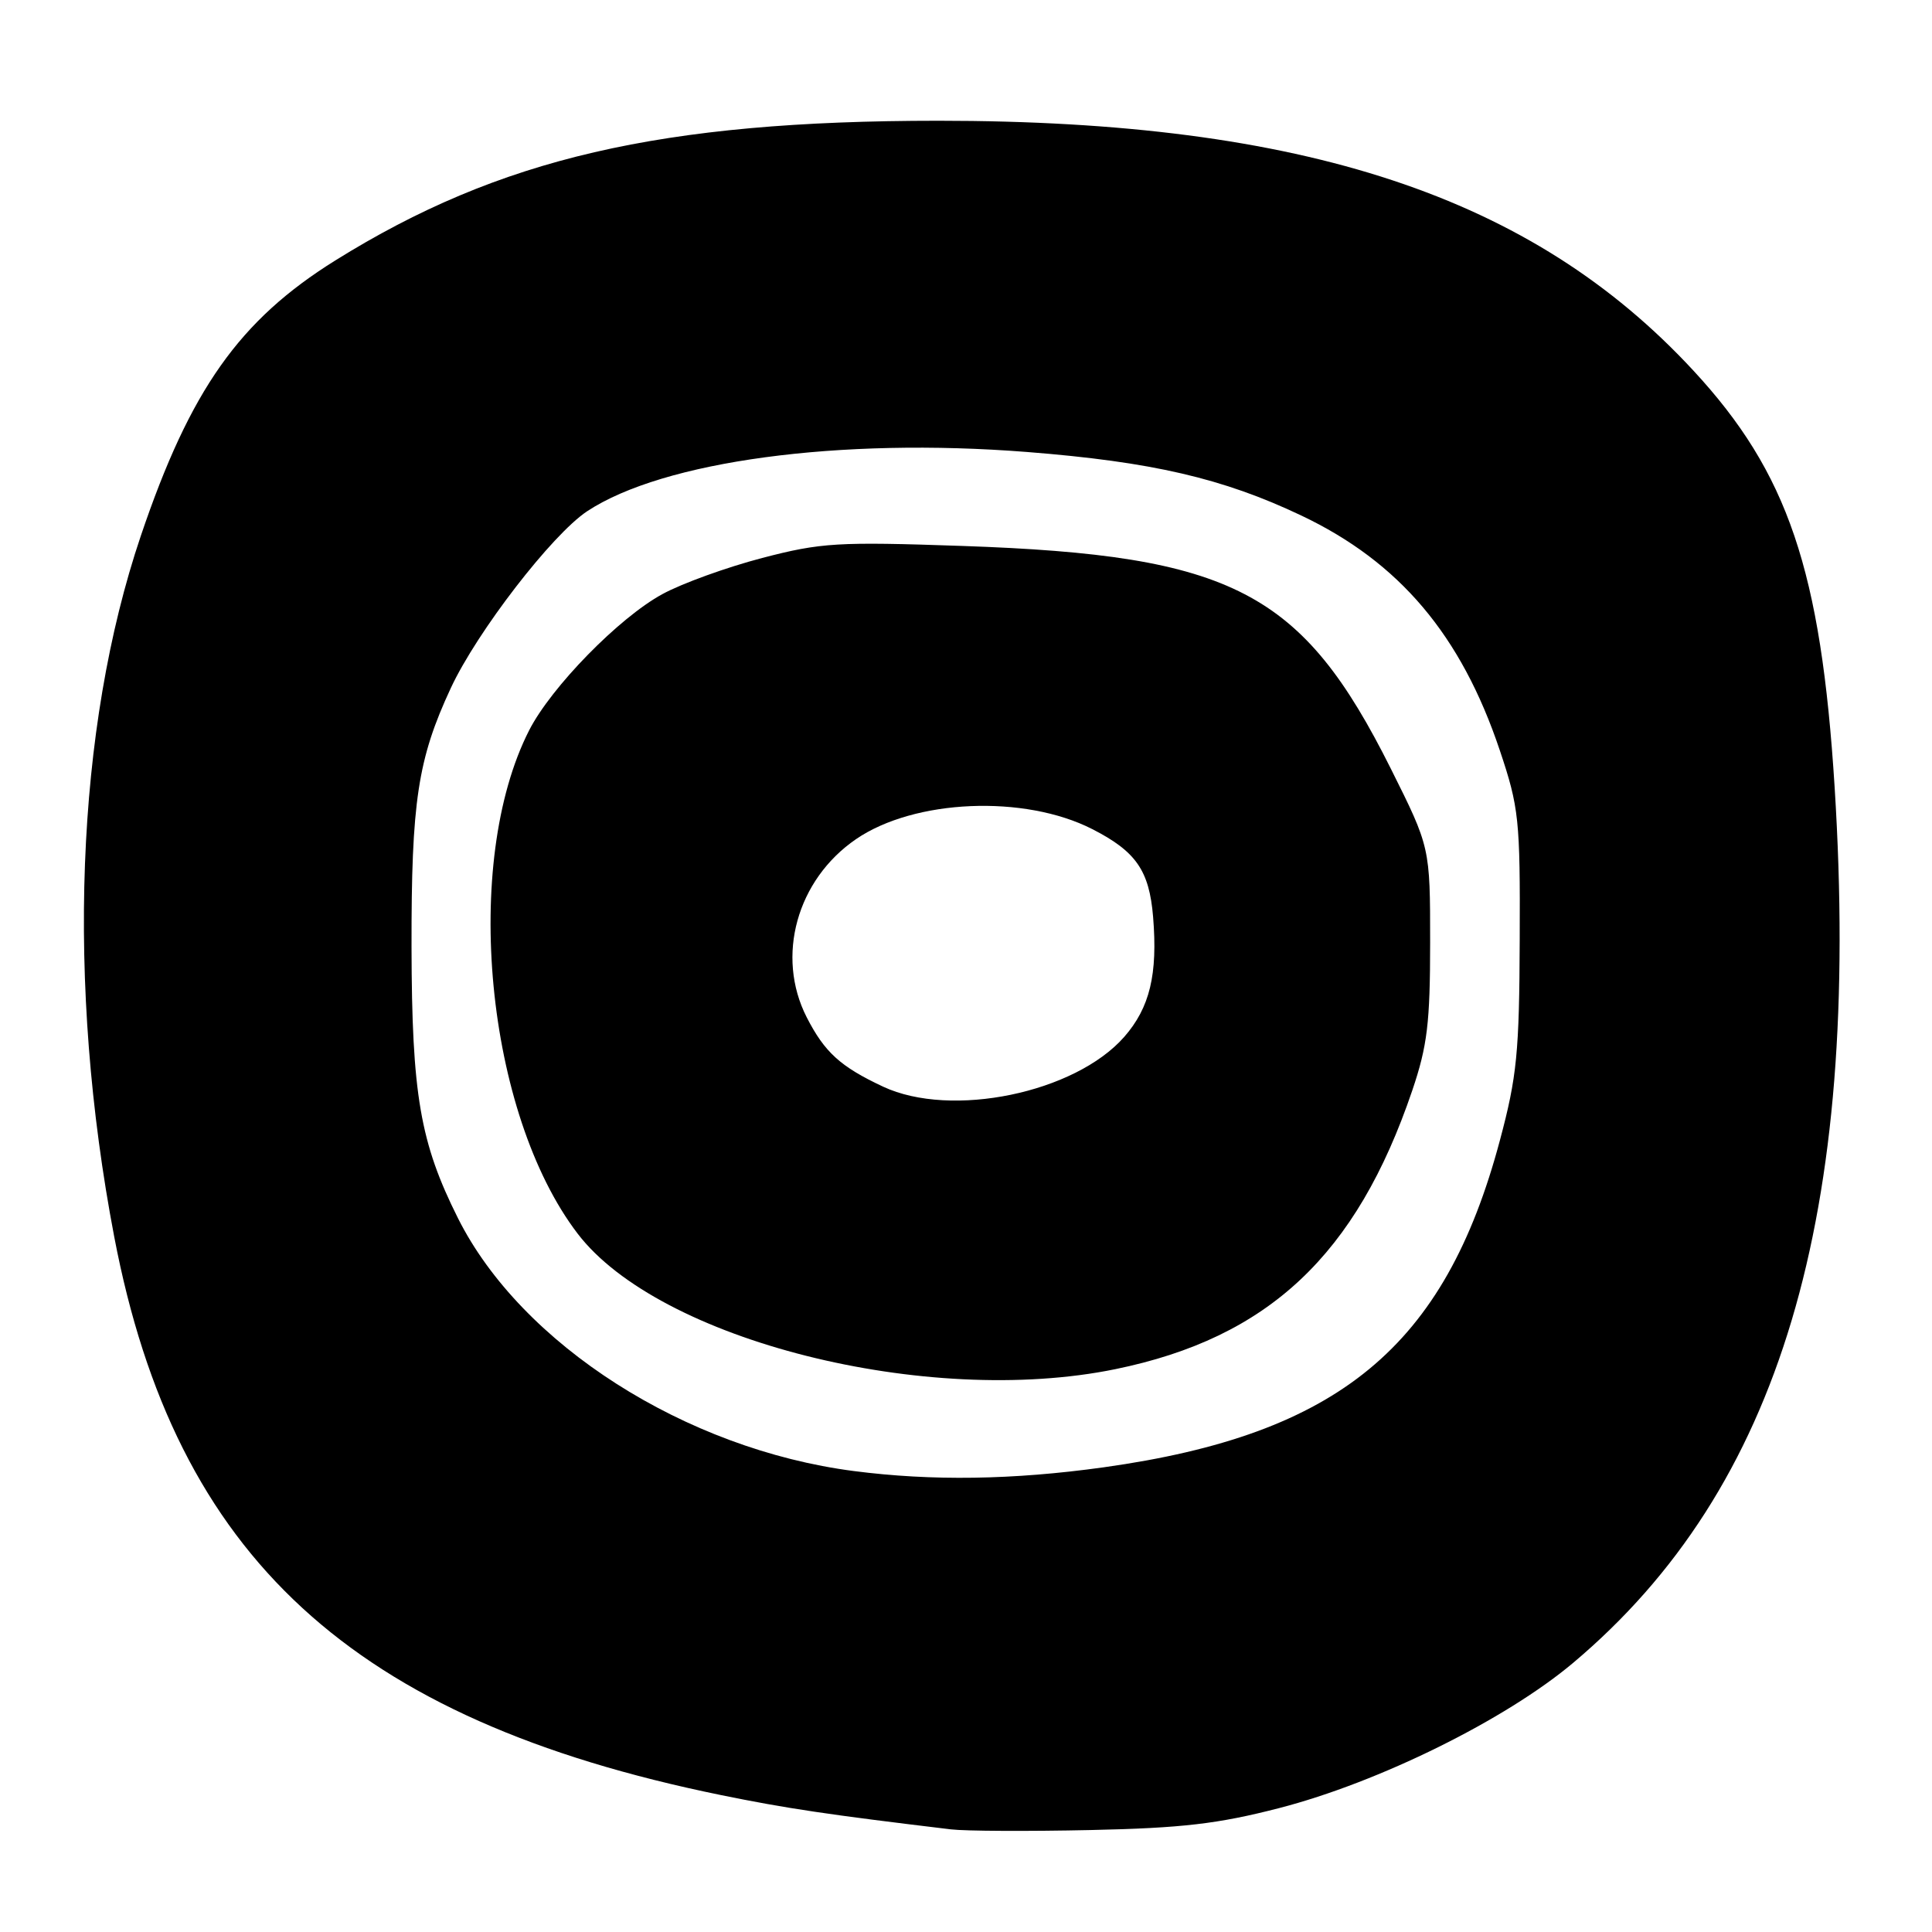 <?xml version="1.0" encoding="UTF-8" standalone="no"?>
<!DOCTYPE svg PUBLIC "-//W3C//DTD SVG 1.1//EN" "http://www.w3.org/Graphics/SVG/1.1/DTD/svg11.dtd" >
<svg xmlns="http://www.w3.org/2000/svg" xmlns:xlink="http://www.w3.org/1999/xlink" version="1.1" viewBox="0 0 256 256">
 <g >
 <path fill="currentColor"
d=" M 169.50 239.58 C 182.74 236.16 199.52 227.86 208.47 220.32 C 235.88 197.24 246.66 161.13 243.10 104.33 C 241.29 75.55 236.91 62.63 224.37 49.09 C 203.00 26.00 172.76 16.00 124.34 16.00 C 87.58 16.00 66.18 20.96 44.43 34.51 C 31.71 42.44 25.21 51.64 18.66 71.00 C 10.02 96.56 8.74 130.37 15.14 163.90 C 23.25 206.34 46.64 227.86 95.50 237.85 C 104.21 239.63 109.75 240.45 126.00 242.40 C 127.92 242.63 136.25 242.67 144.50 242.49 C 156.65 242.23 161.40 241.67 169.50 239.58 Z  M 113.13 194.92 C 90.81 192.03 69.08 178.15 60.69 161.43 C 55.66 151.40 54.57 145.01 54.53 125.50 C 54.50 106.20 55.35 100.59 59.74 91.16 C 63.22 83.69 73.14 70.84 77.79 67.75 C 87.87 61.09 111.22 57.94 136.08 59.89 C 152.62 61.19 162.03 63.37 172.43 68.31 C 185.43 74.48 193.61 84.16 198.73 99.42 C 201.27 106.99 201.44 108.58 201.37 124.50 C 201.32 139.43 201.00 142.67 198.75 151.08 C 191.45 178.48 177.39 190.08 146.22 194.43 C 134.20 196.10 123.48 196.26 113.13 194.92 Z  M 147.79 181.42 C 168.07 177.26 179.73 166.31 187.13 144.50 C 189.13 138.60 189.50 135.53 189.50 124.89 C 189.50 112.28 189.50 112.28 184.31 101.89 C 172.53 78.33 163.37 73.57 127.50 72.34 C 110.99 71.77 108.80 71.90 101.01 73.93 C 96.34 75.15 90.37 77.30 87.76 78.73 C 82.02 81.85 73.05 91.03 70.12 96.76 C 61.17 114.30 64.36 147.50 76.53 163.45 C 87.32 177.59 122.82 186.54 147.79 181.42 Z  M 117.02 143.99 C 111.36 141.34 109.27 139.44 106.89 134.79 C 102.77 126.71 105.58 116.57 113.43 111.19 C 121.17 105.89 135.73 105.27 144.73 109.86 C 150.53 112.82 152.28 115.35 152.79 121.47 C 153.42 129.11 152.36 133.52 148.96 137.40 C 142.43 144.83 126.05 148.21 117.02 143.99 Z "/>
</g>
</svg>